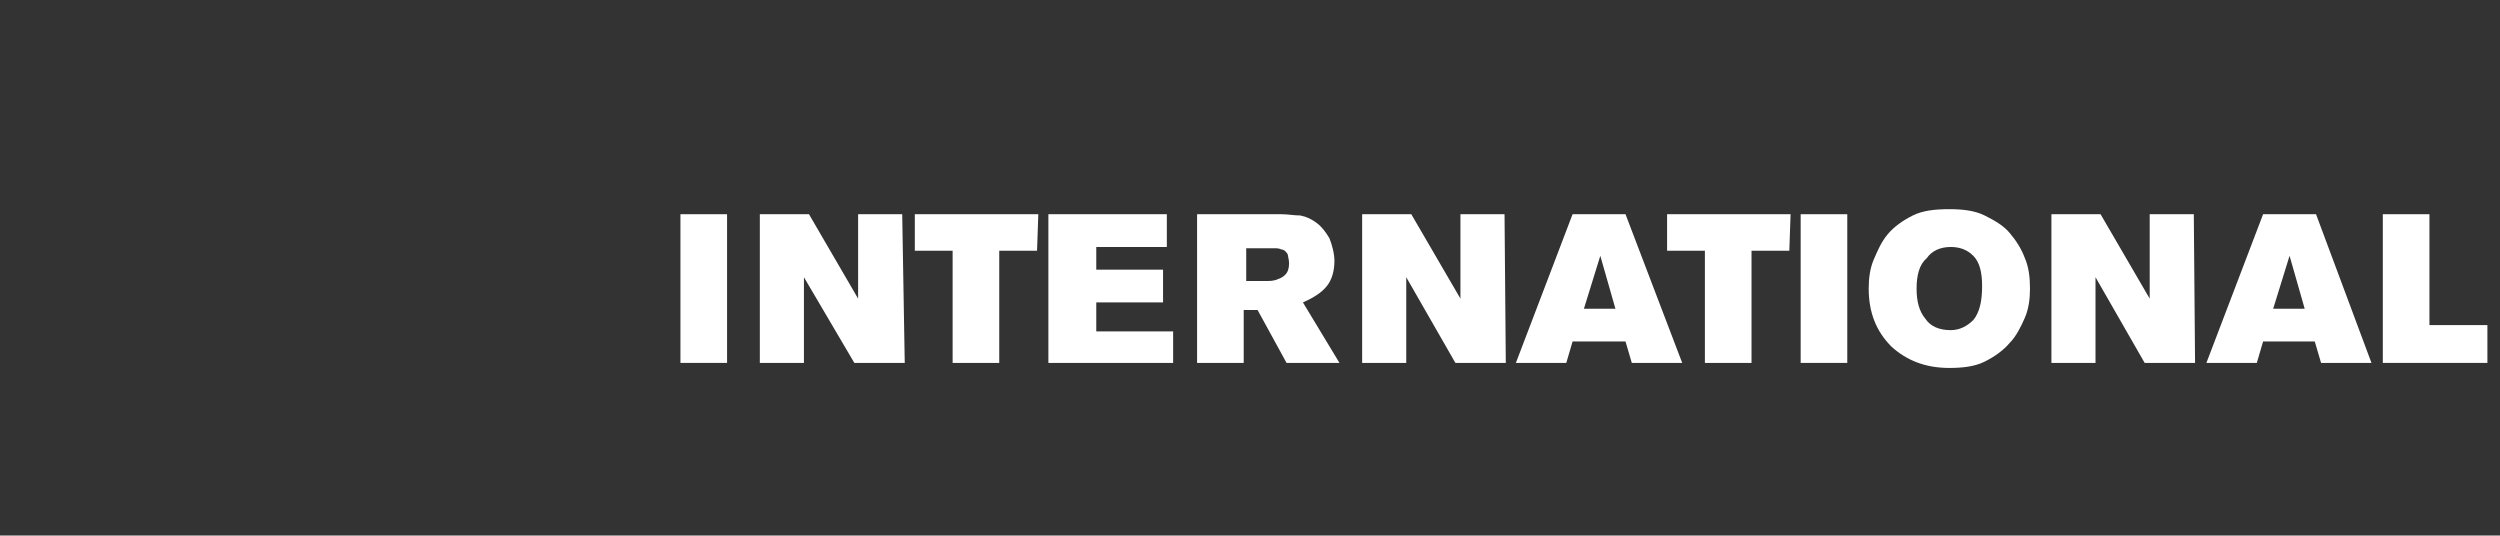 <?xml version="1.0" encoding="utf-8"?>
<!-- Generator: Adobe Illustrator 22.0.1, SVG Export Plug-In . SVG Version: 6.00 Build 0)  -->
<svg version="1.1" id="Layer_1" xmlns="http://www.w3.org/2000/svg" xmlns:xlink="http://www.w3.org/1999/xlink" x="0px" y="0px"
	 viewBox="0 0 198.4 42.5" style="enable-background:new 0 0 198.4 42.5;" xml:space="preserve">
<rect x="0" y="0" width="198.4" height="42.5" fill="#333333" stroke="none"/>
<style type="text/css">
	.st0{fill:#FFFFFF;}
</style>
<g>
	<path class="st0" d="M57.8,28.8H54V17h3.7V28.8z"/>
	<path class="st0" d="M71.8,28.8h-4L63.8,22v6.8h-3.5V17h3.9l3.9,6.7V17h3.5L71.8,28.8L71.8,28.8z"/>
	<path class="st0" d="M82.3,19.9h-3v8.9h-3.7v-8.9h-3V17h9.8L82.3,19.9L82.3,19.9z"/>
	<path class="st0" d="M93.1,28.8h-9.9V17h9.4v2.6H87v1.8h5.3v2.6H87v2.3h6.1L93.1,28.8L93.1,28.8z"/>
	<path class="st0" d="M95.1,17h6.6c0.5,0,1,0.1,1.5,0.1c0.5,0.1,0.9,0.3,1.3,0.6c0.4,0.3,0.7,0.7,1,1.2c0.2,0.5,0.4,1.2,0.4,1.8
		c0,0.8-0.2,1.5-0.6,2c-0.4,0.5-1,0.9-1.9,1.3l2.9,4.8h-4.2l-2.3-4.2h-1.1v4.2h-3.7V17z M98.9,22.3h1.5c0.4,0,0.6,0,0.9-0.1
		c0.2-0.1,0.4-0.1,0.7-0.4c0.2-0.2,0.3-0.5,0.3-0.9c0-0.3-0.1-0.6-0.1-0.7c-0.1-0.2-0.3-0.4-0.5-0.4c-0.2-0.1-0.4-0.1-0.6-0.1
		s-0.4,0-0.7,0h-1.5L98.9,22.3L98.9,22.3z"/>
	<path class="st0" d="M119.5,28.8h-4l-3.9-6.8v6.8h-3.5V17h3.9l3.9,6.7V17h3.5L119.5,28.8L119.5,28.8z"/>
	<path class="st0" d="M133.5,28.8h-4l-0.5-1.7h-4.2l-0.5,1.7h-4l4.5-11.8h4.2L133.5,28.8z M128.2,24.5l-1.2-4.2l-1.3,4.2H128.2z"/>
	<path class="st0" d="M142,19.9h-3v8.9h-3.7v-8.9h-3V17h9.8L142,19.9L142,19.9z"/>
	<path class="st0" d="M146.6,28.8h-3.7V17h3.7V28.8z"/>
	<path class="st0" d="M161.1,22.9c0,0.8-0.1,1.6-0.4,2.3c-0.3,0.7-0.7,1.5-1.2,2c-0.5,0.6-1.2,1.1-2,1.5c-0.8,0.4-1.8,0.5-2.8,0.5
		c-1.9,0-3.4-0.6-4.6-1.7c-1.2-1.2-1.8-2.7-1.8-4.6c0-0.8,0.1-1.6,0.4-2.3s0.6-1.4,1.1-2c0.5-0.6,1.2-1.1,2-1.5
		c0.8-0.4,1.8-0.5,2.9-0.5c1,0,2,0.1,2.8,0.5c0.8,0.4,1.5,0.8,2,1.4c0.5,0.6,0.9,1.2,1.2,2C161,21.2,161.1,22,161.1,22.9z
		 M152.1,22.9c0,1,0.2,1.8,0.7,2.4c0.4,0.6,1.1,0.9,2,0.9c0.7,0,1.3-0.3,1.8-0.8c0.5-0.6,0.7-1.5,0.7-2.7c0-1.1-0.2-1.9-0.7-2.4
		c-0.5-0.5-1.1-0.7-1.8-0.7c-0.8,0-1.5,0.3-1.9,0.9C152.3,21,152.1,21.9,152.1,22.9z"/>
	<path class="st0" d="M174.2,28.8h-4l-3.9-6.8v6.8h-3.5V17h3.9l3.9,6.7V17h3.5L174.2,28.8L174.2,28.8z"/>
	<path class="st0" d="M188.2,28.8h-4l-0.5-1.7h-4.1l-0.5,1.7h-4l4.5-11.8h4.2L188.2,28.8z M182.9,24.5l-1.2-4.2l-1.3,4.2H182.9z"/>
	<path class="st0" d="M197.4,28.8h-8.3V17h3.7v8.8h4.6L197.4,28.8L197.4,28.8z"/>
</g>
</svg>
